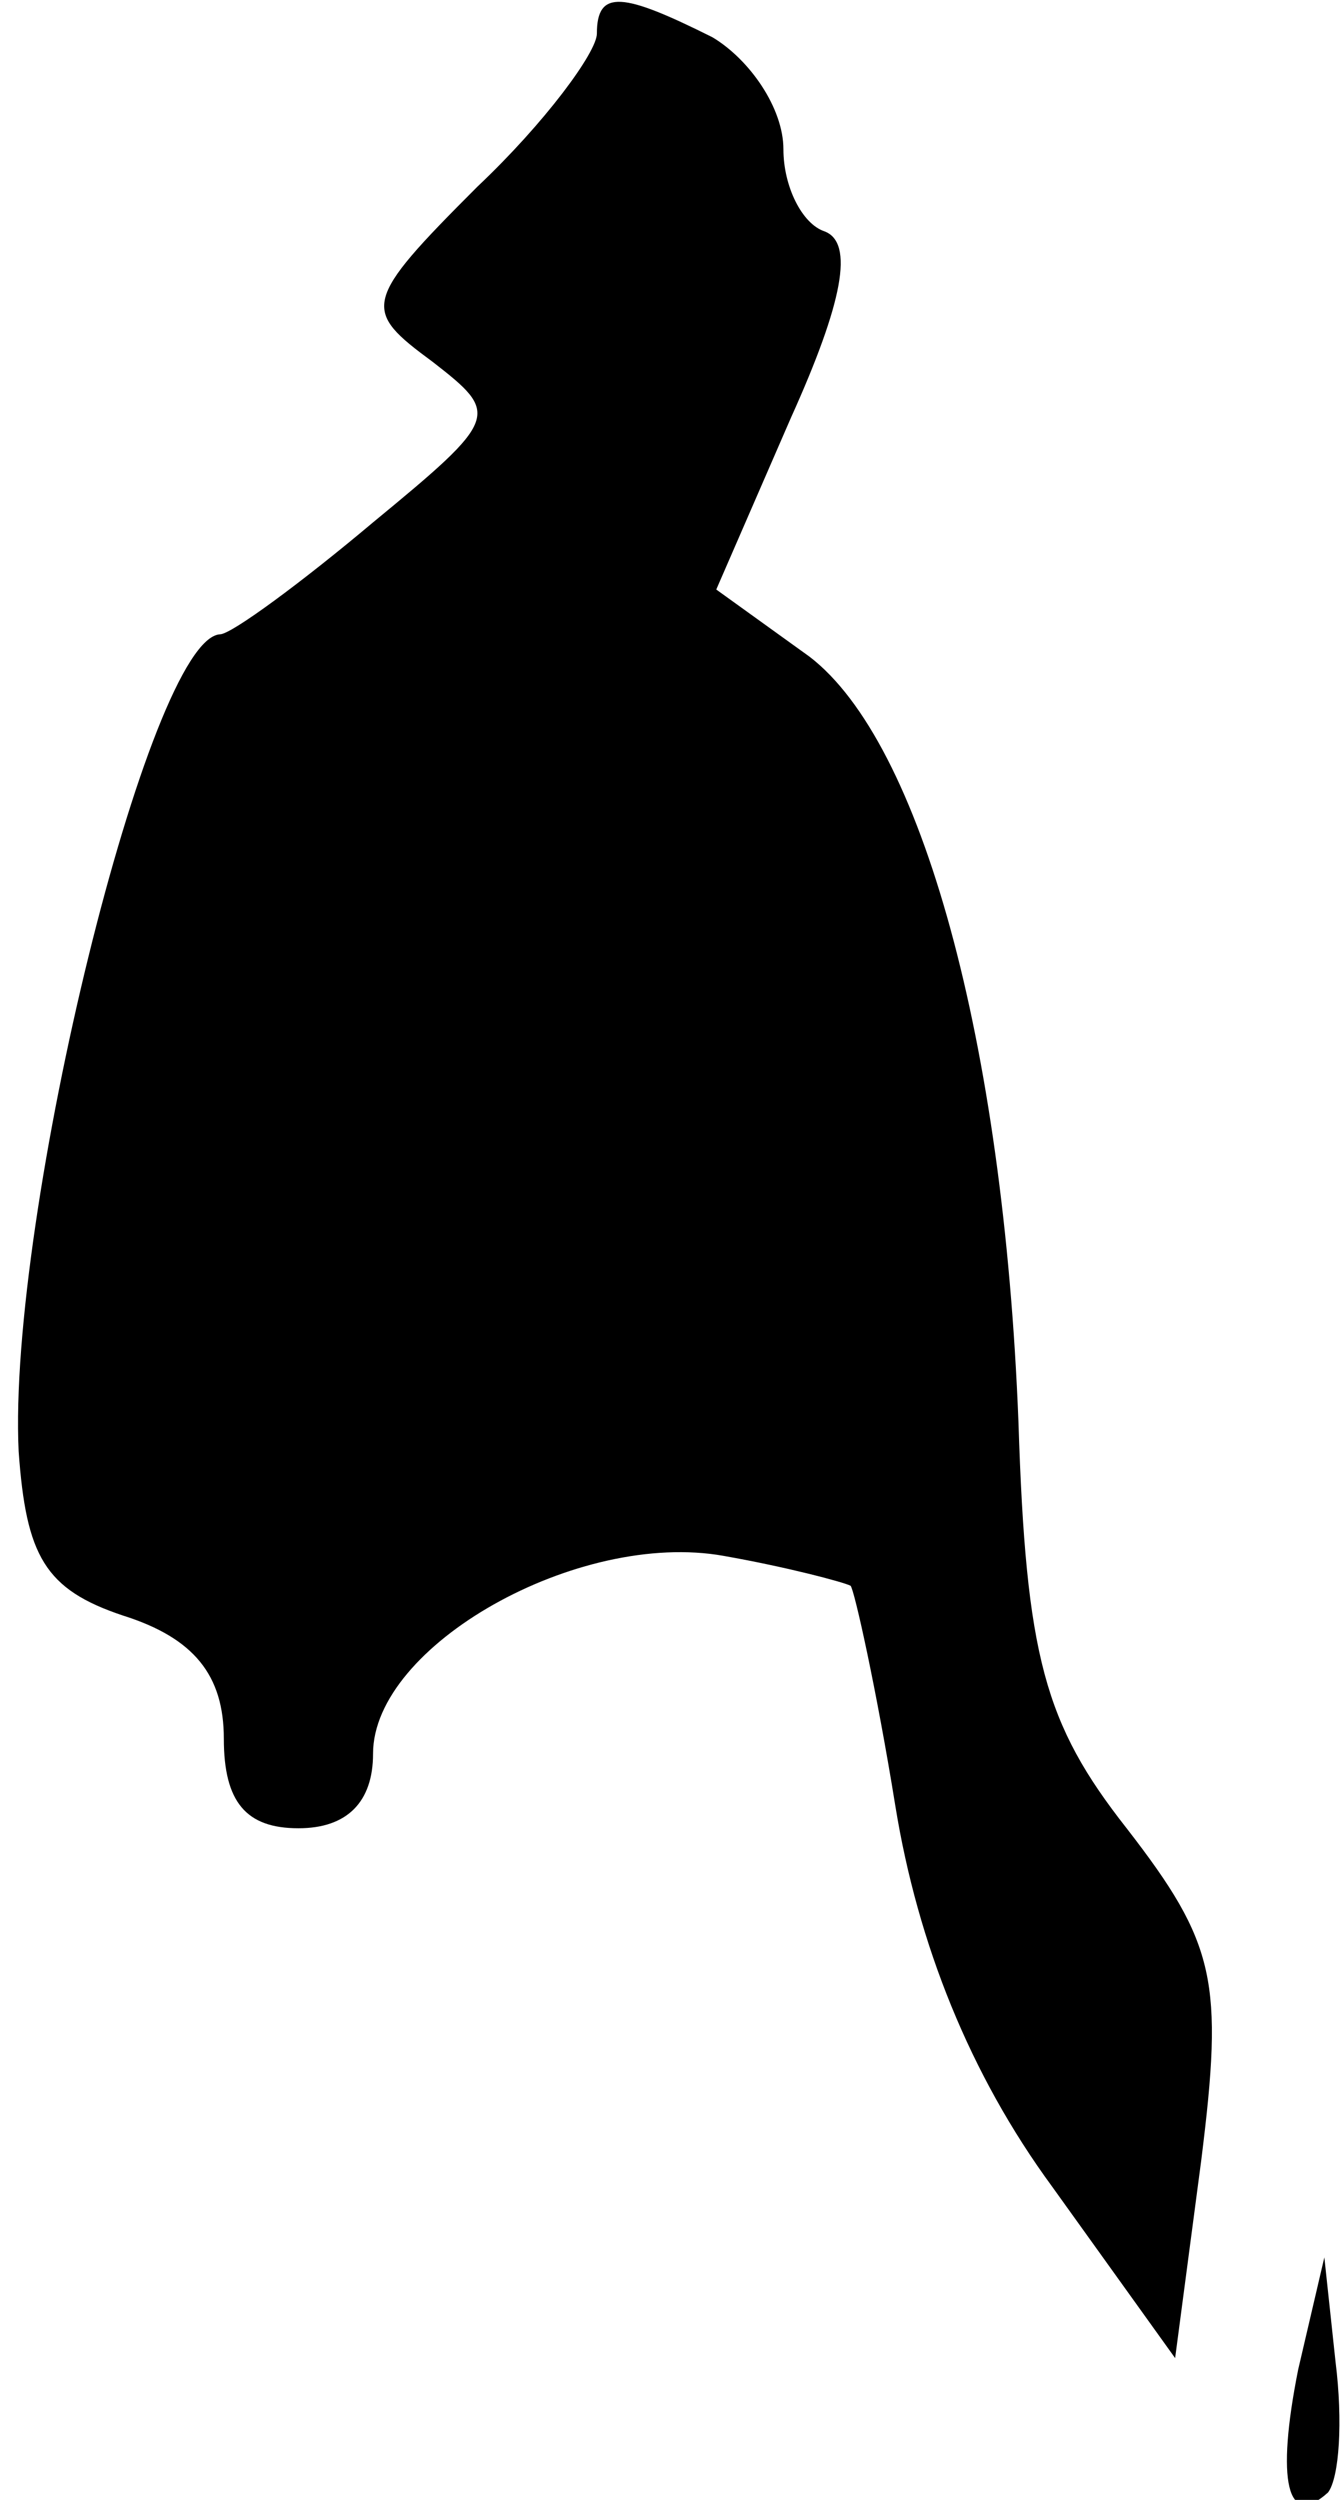 <?xml version="1.0" standalone="no"?>
<!DOCTYPE svg PUBLIC "-//W3C//DTD SVG 20010904//EN"
 "http://www.w3.org/TR/2001/REC-SVG-20010904/DTD/svg10.dtd">
<svg version="1.0" xmlns="http://www.w3.org/2000/svg"
 width="36pt" height="67pt" viewBox="0 0 36 67"
 preserveAspectRatio="xMidYMid meet">
<g transform="translate(0,67) scale(0.1,-0.1)"
fill="#000000" stroke="none">
<path fill="#000000" stroke="none" d="M160 661 c0 -5 -14 -24 -32 -41 -31
-31 -31 -33 -12 -47 18 -14 18 -15 -16 -43 -19 -16 -38 -30 -41 -30 -19 -1
-57 -156 -54 -219 2 -28 7 -37 28 -44 19 -6 27 -16 27 -33 0 -17 6 -24 20 -24
13 0 20 7 20 20 0 29 55 60 94 53 17 -3 32 -7 34 -8 1 -1 7 -28 12 -59 6 -37
20 -72 42 -102 l33 -46 7 53 c6 48 4 58 -20 89 -22 28 -27 46 -29 109 -4 102
-26 182 -56 205 l-25 18 20 46 c14 31 17 47 9 50 -6 2 -11 12 -11 22 0 11 -9
24 -19 30 -24 12 -31 13 -31 1z"/>
<path fill="#000000" stroke="none" d="M348 35 c-6 -30 -3 -43 8 -33 3 4 4 19
2 35 l-3 28 -7 -30z"/>
</g>
</svg>
